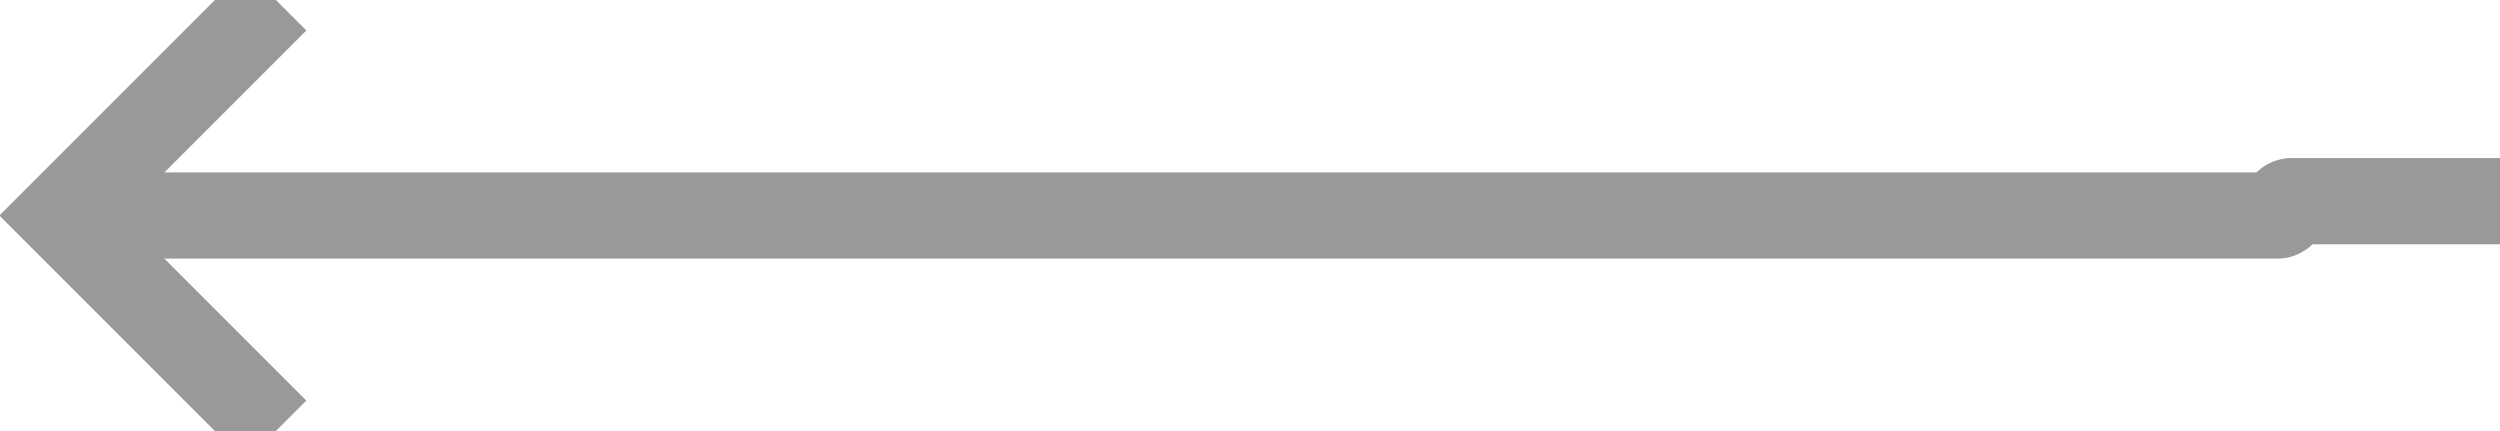 ﻿<?xml version="1.0" encoding="utf-8"?>
<svg version="1.1" xmlns:xlink="http://www.w3.org/1999/xlink" width="58px" height="10px" preserveAspectRatio="xMinYMid meet" viewBox="2696 5553  58 8" xmlns="http://www.w3.org/2000/svg">
  <path d="M 2786 5600  L 2786 5561.667  A 5 5 0 0 0 2781 5556.667 L 2749.167 5556.667  A 0.167 0.167 0 0 0 2749 5556.833 A 0.167 0.167 0 0 1 2748.833 5557 L 2698 5557  " stroke-width="2" stroke="#999999" fill="none" />
  <path d="M 2703.107 5561.293  L 2698.814 5557  L 2703.107 5552.707  L 2701.693 5551.293  L 2696.693 5556.293  L 2695.986 5557  L 2696.693 5557.707  L 2701.693 5562.707  L 2703.107 5561.293  Z " fill-rule="nonzero" fill="#999999" stroke="none" />
</svg>